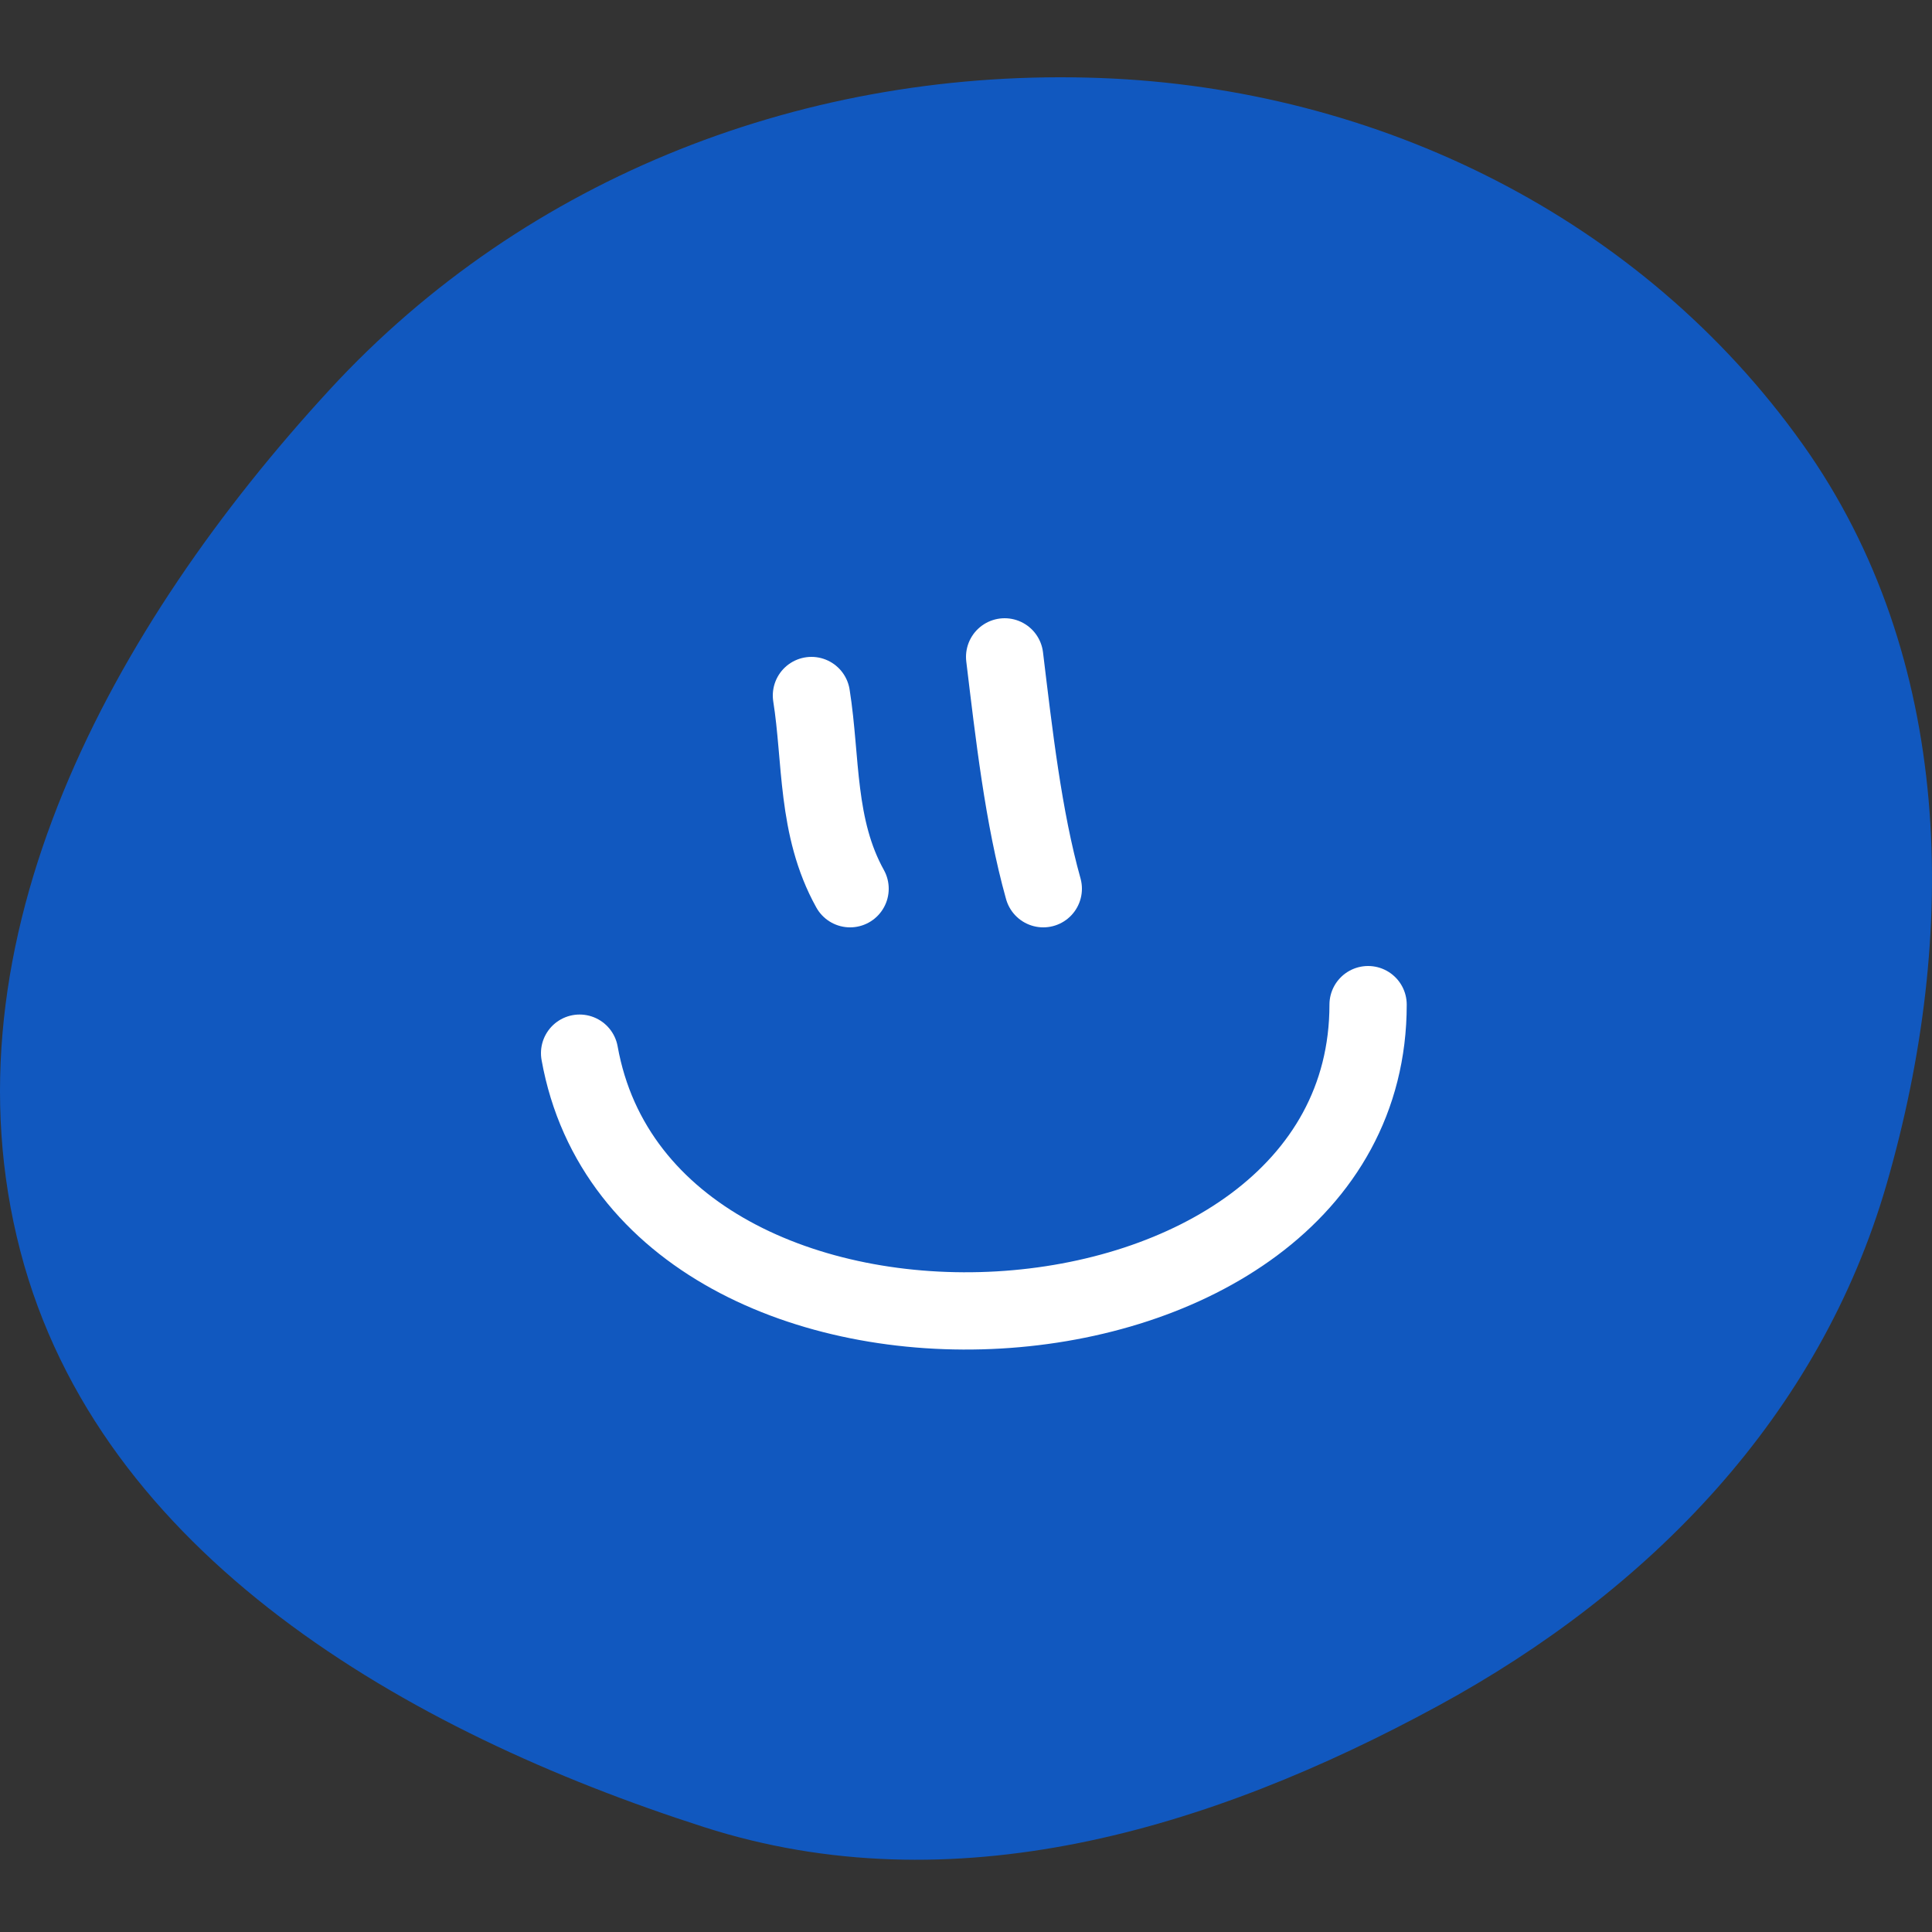 <svg width="50" height="50" viewBox="0 0 50 50" fill="none" xmlns="http://www.w3.org/2000/svg">
<rect x="0" y="0" width="50" height="50" fill="#333333" stroke="none"/>
<path fill-rule="evenodd" clip-rule="evenodd" d="M28.476 2.019C35.661 2.285 42.489 5.64 46.655 11.5C50.57 17.007 50.702 24.152 48.826 30.643C47.091 36.643 42.703 41.164 37.216 44.148C31.286 47.373 24.652 49.349 18.224 47.286C10.496 44.807 2.573 40.23 0.526 32.377C-1.569 24.341 2.902 16.199 8.527 10.089C13.638 4.537 20.934 1.74 28.476 2.019Z" fill="#1158BF"/>
<path d="M21 18C21.263 19.658 21.117 21.411 22 23" stroke="white" stroke-width="2" stroke-linecap="round"/>
<path d="M26 17C26.238 18.964 26.484 21.158 27 23" stroke="white" stroke-width="2" stroke-linecap="round"/>
<path d="M15 27.256C16.715 36.828 35.406 35.825 35.406 26" stroke="white" stroke-width="2" stroke-linecap="round"/>
</svg>
